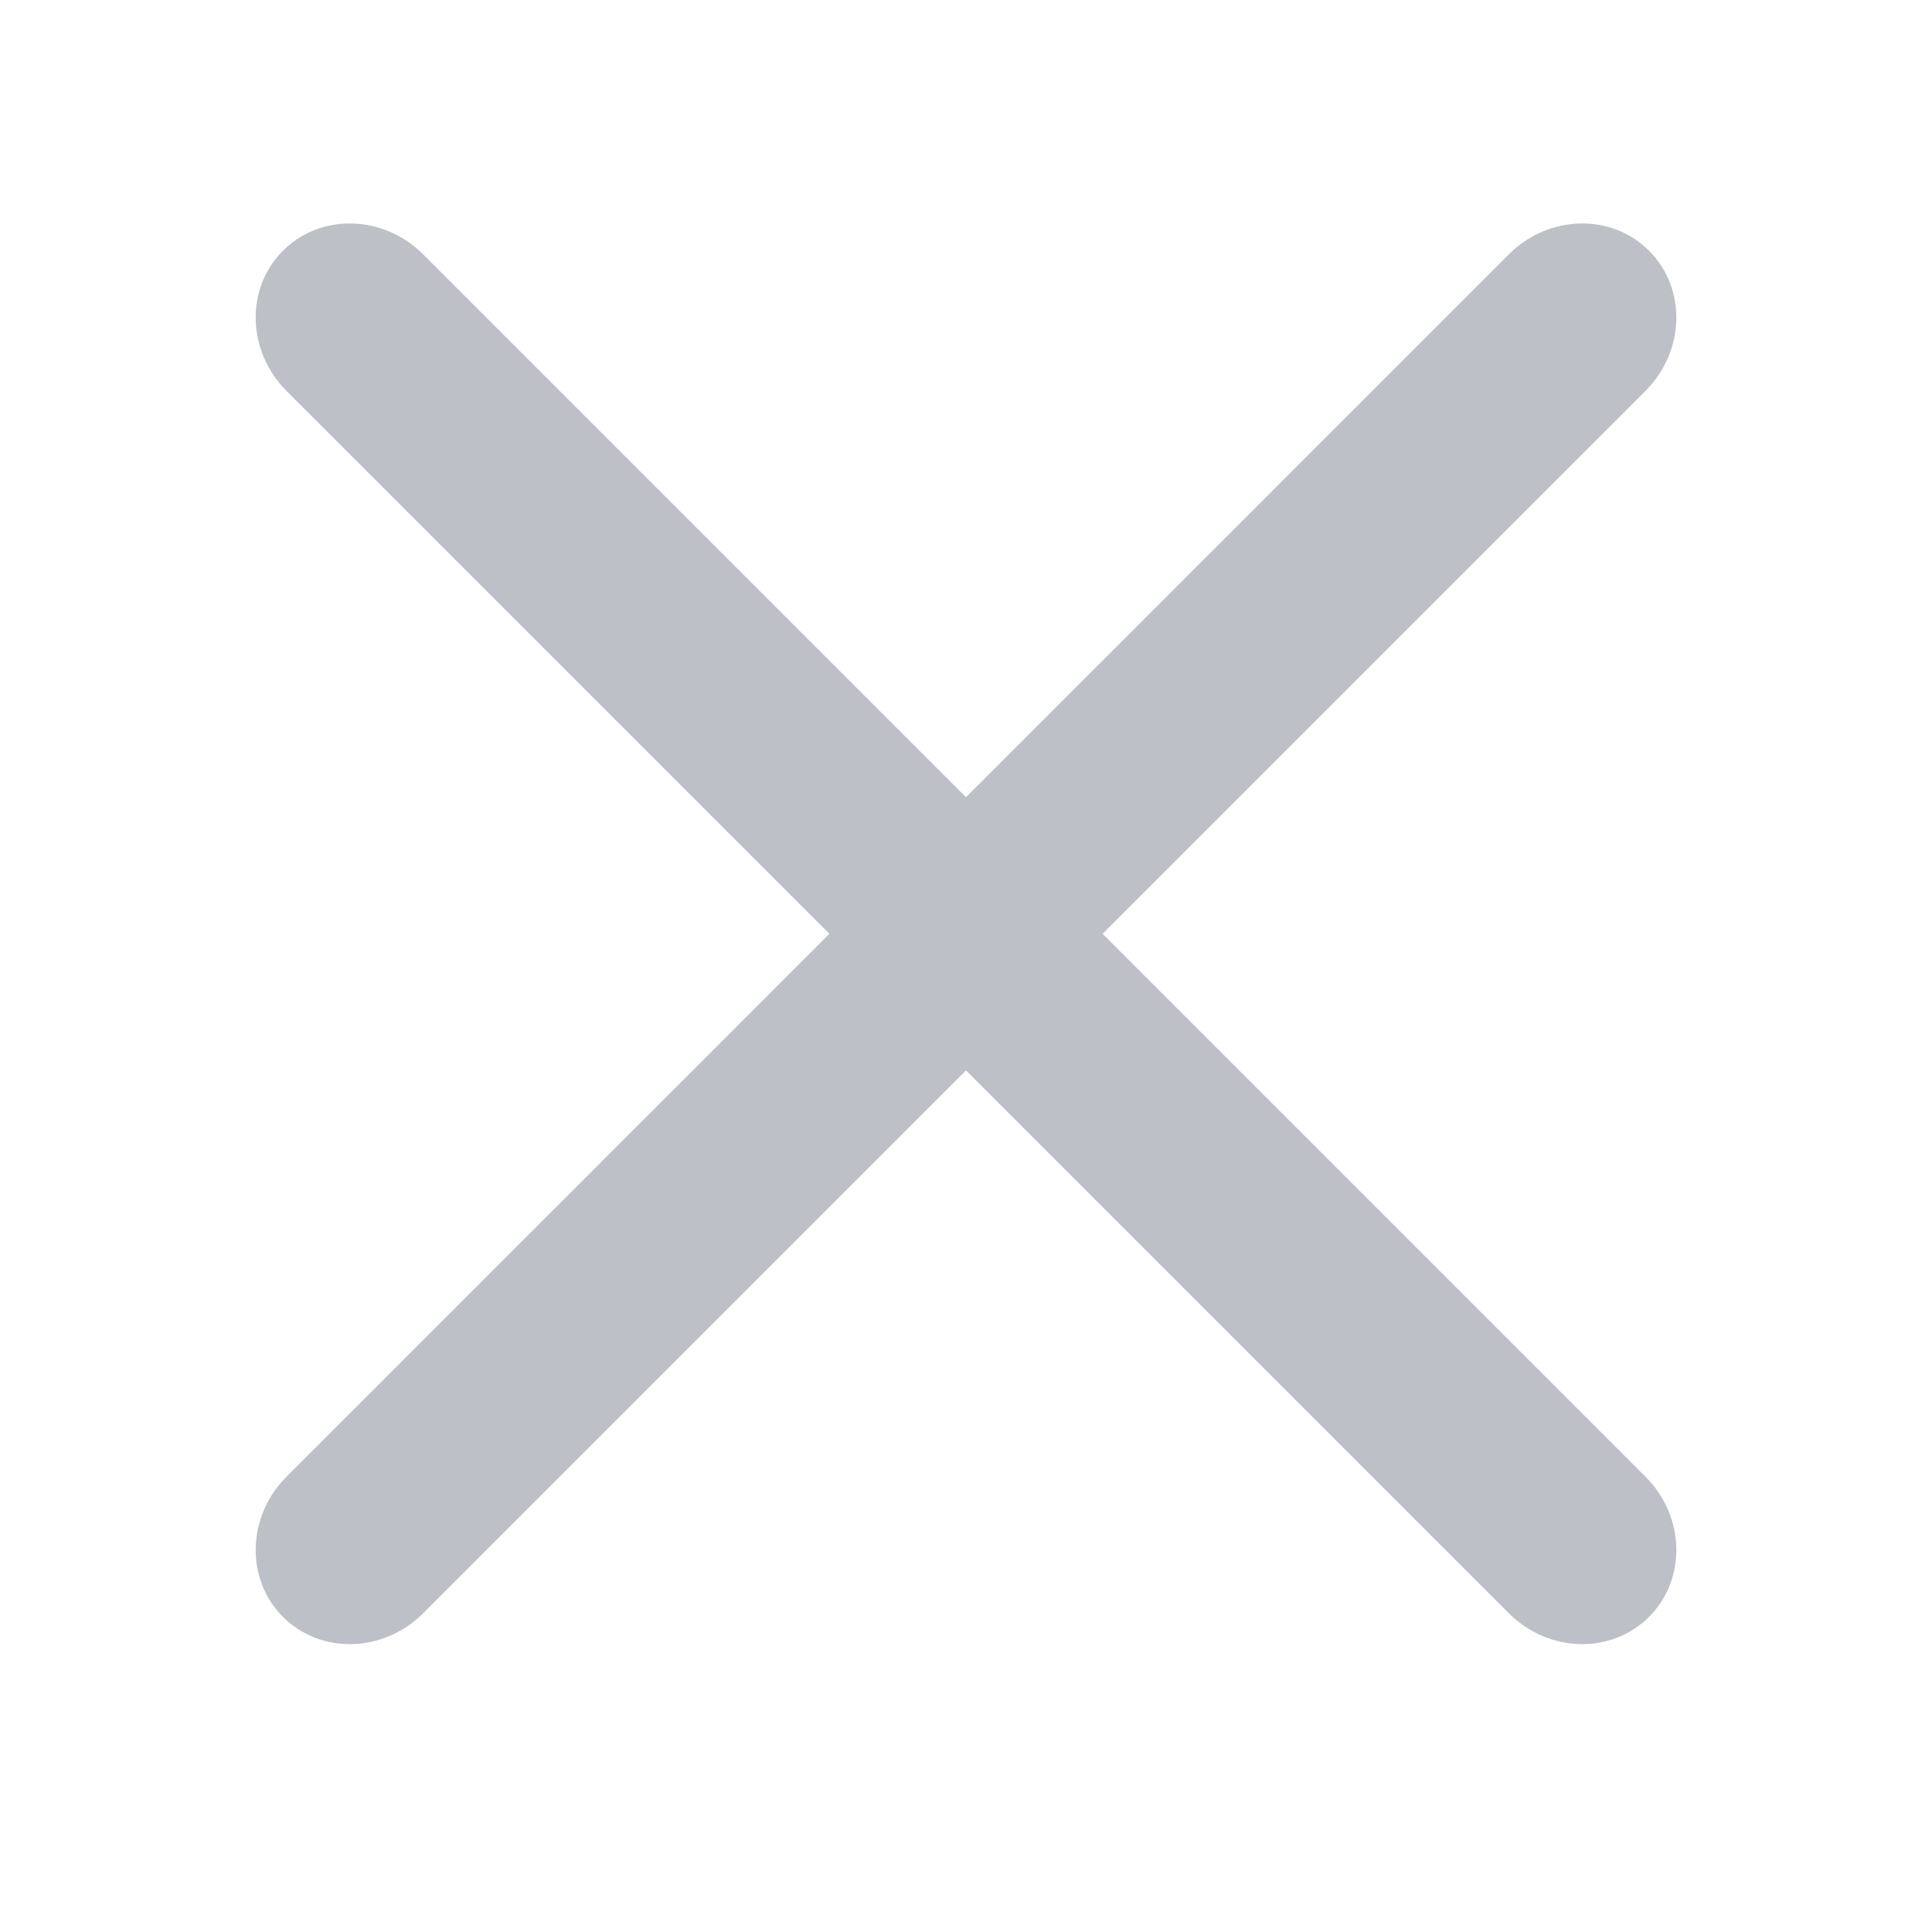 <?xml version="1.0" encoding="UTF-8"?>
<svg width="30px" height="30px" viewBox="0 0 30 30" version="1.1" xmlns="http://www.w3.org/2000/svg" xmlns:xlink="http://www.w3.org/1999/xlink">
    <!-- Generator: Sketch 46.2 (44496) - http://www.bohemiancoding.com/sketch -->
    <title>04</title>
    <desc>Created with Sketch.</desc>
    <defs></defs>
    <g id="ICO" stroke="none" stroke-width="1" fill="none" fill-rule="evenodd">
        <g id="04" fill-rule="nonzero" fill="#bec0c7">
            <path d="M1.579,13 C0.707,13 0,13.672 0,14.5 C0,15.328 0.707,16 1.579,16 L28.421,16 C29.293,16 30,15.328 30,14.5 C30,13.672 29.293,13 28.421,13 L1.579,13 Z M13.5,27.921 C13.5,28.793 14.172,29.5 15,29.5 C15.828,29.5 16.5,28.793 16.5,27.921 L16.5,1.079 C16.5,0.207 15.828,-0.5 15,-0.5 C14.172,-0.5 13.5,0.207 13.5,1.079 L13.5,27.921 Z" id="Shape" transform="translate(15, 14.5) rotate(45) translate(-15, -14.5) "></path>
        </g>
    </g>
</svg>